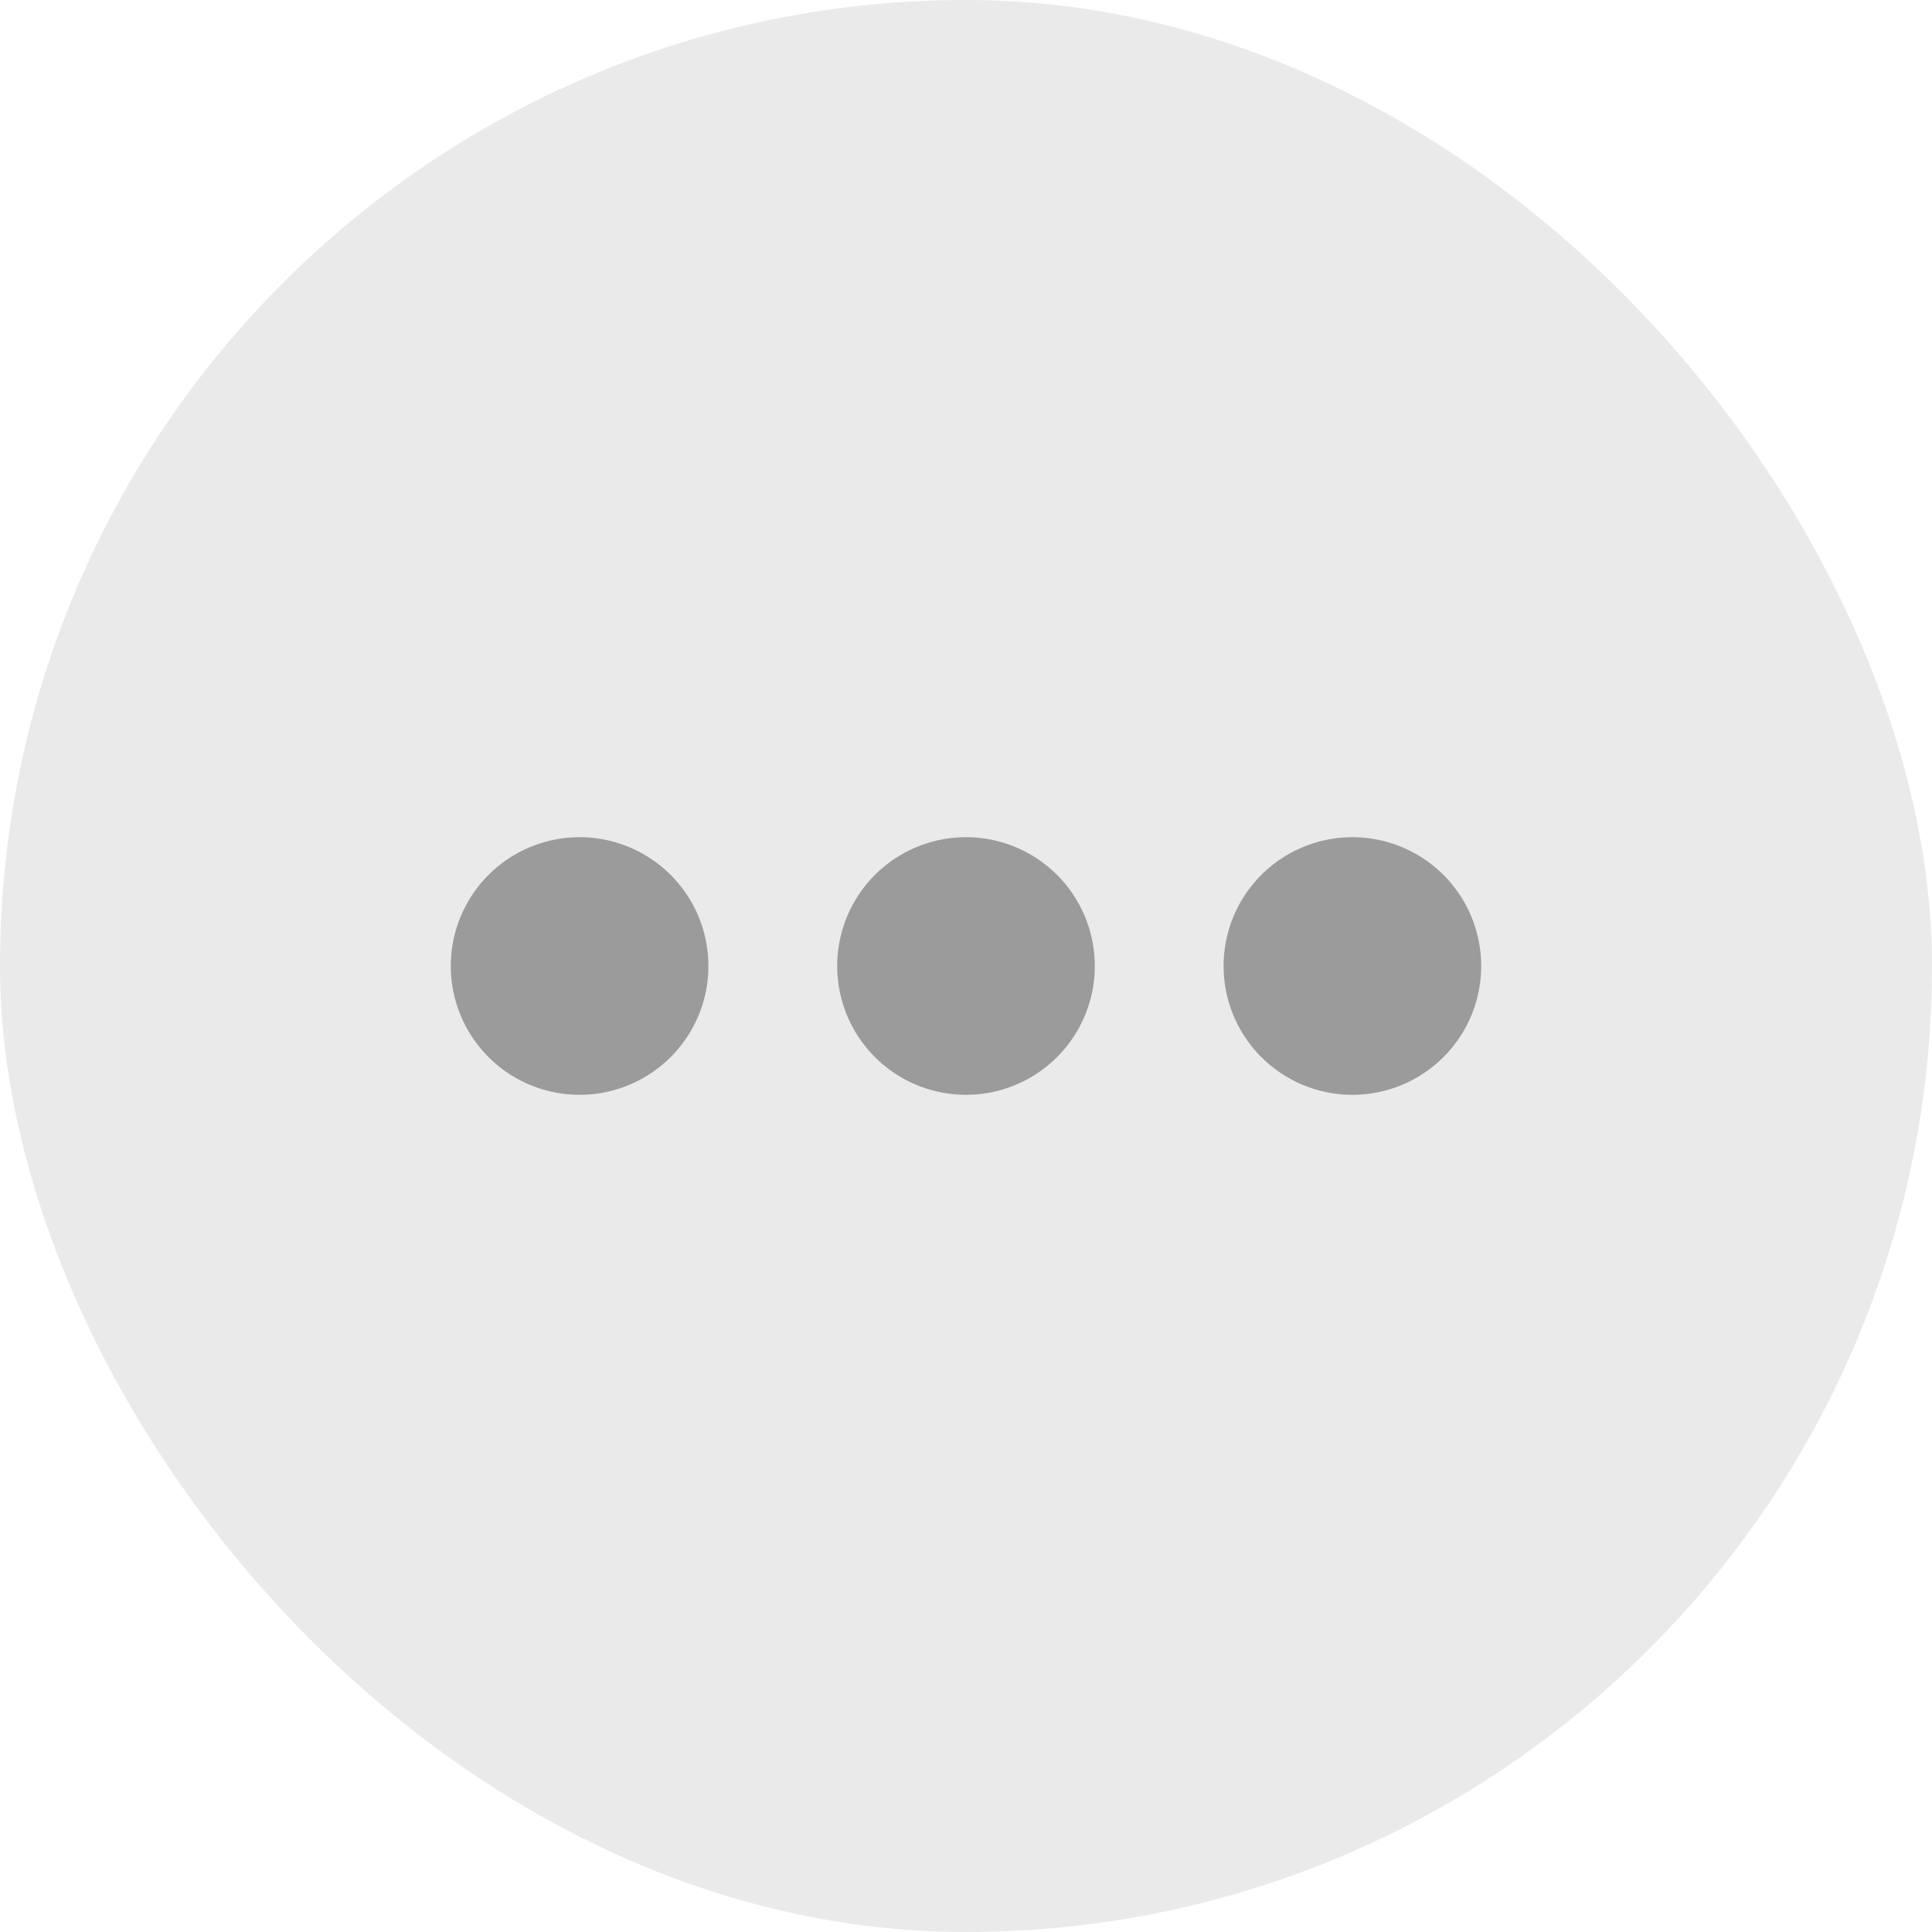 <svg id="More" xmlns="http://www.w3.org/2000/svg" width="30" height="30" viewBox="0 0 30 30">
  <rect id="Base" width="30" height="30" rx="15" fill="#eaeaea"/>
  <path id="More_Icon" data-name="More Icon" d="M12,2a2,2,0,1,1,2,2A2,2,0,0,1,12,2ZM6,2A2,2,0,1,1,8,4,2,2,0,0,1,6,2ZM0,2A2,2,0,1,1,2,4,2,2,0,0,1,0,2Z" transform="translate(7 13)" fill="#9b9b9b"/>
</svg>
